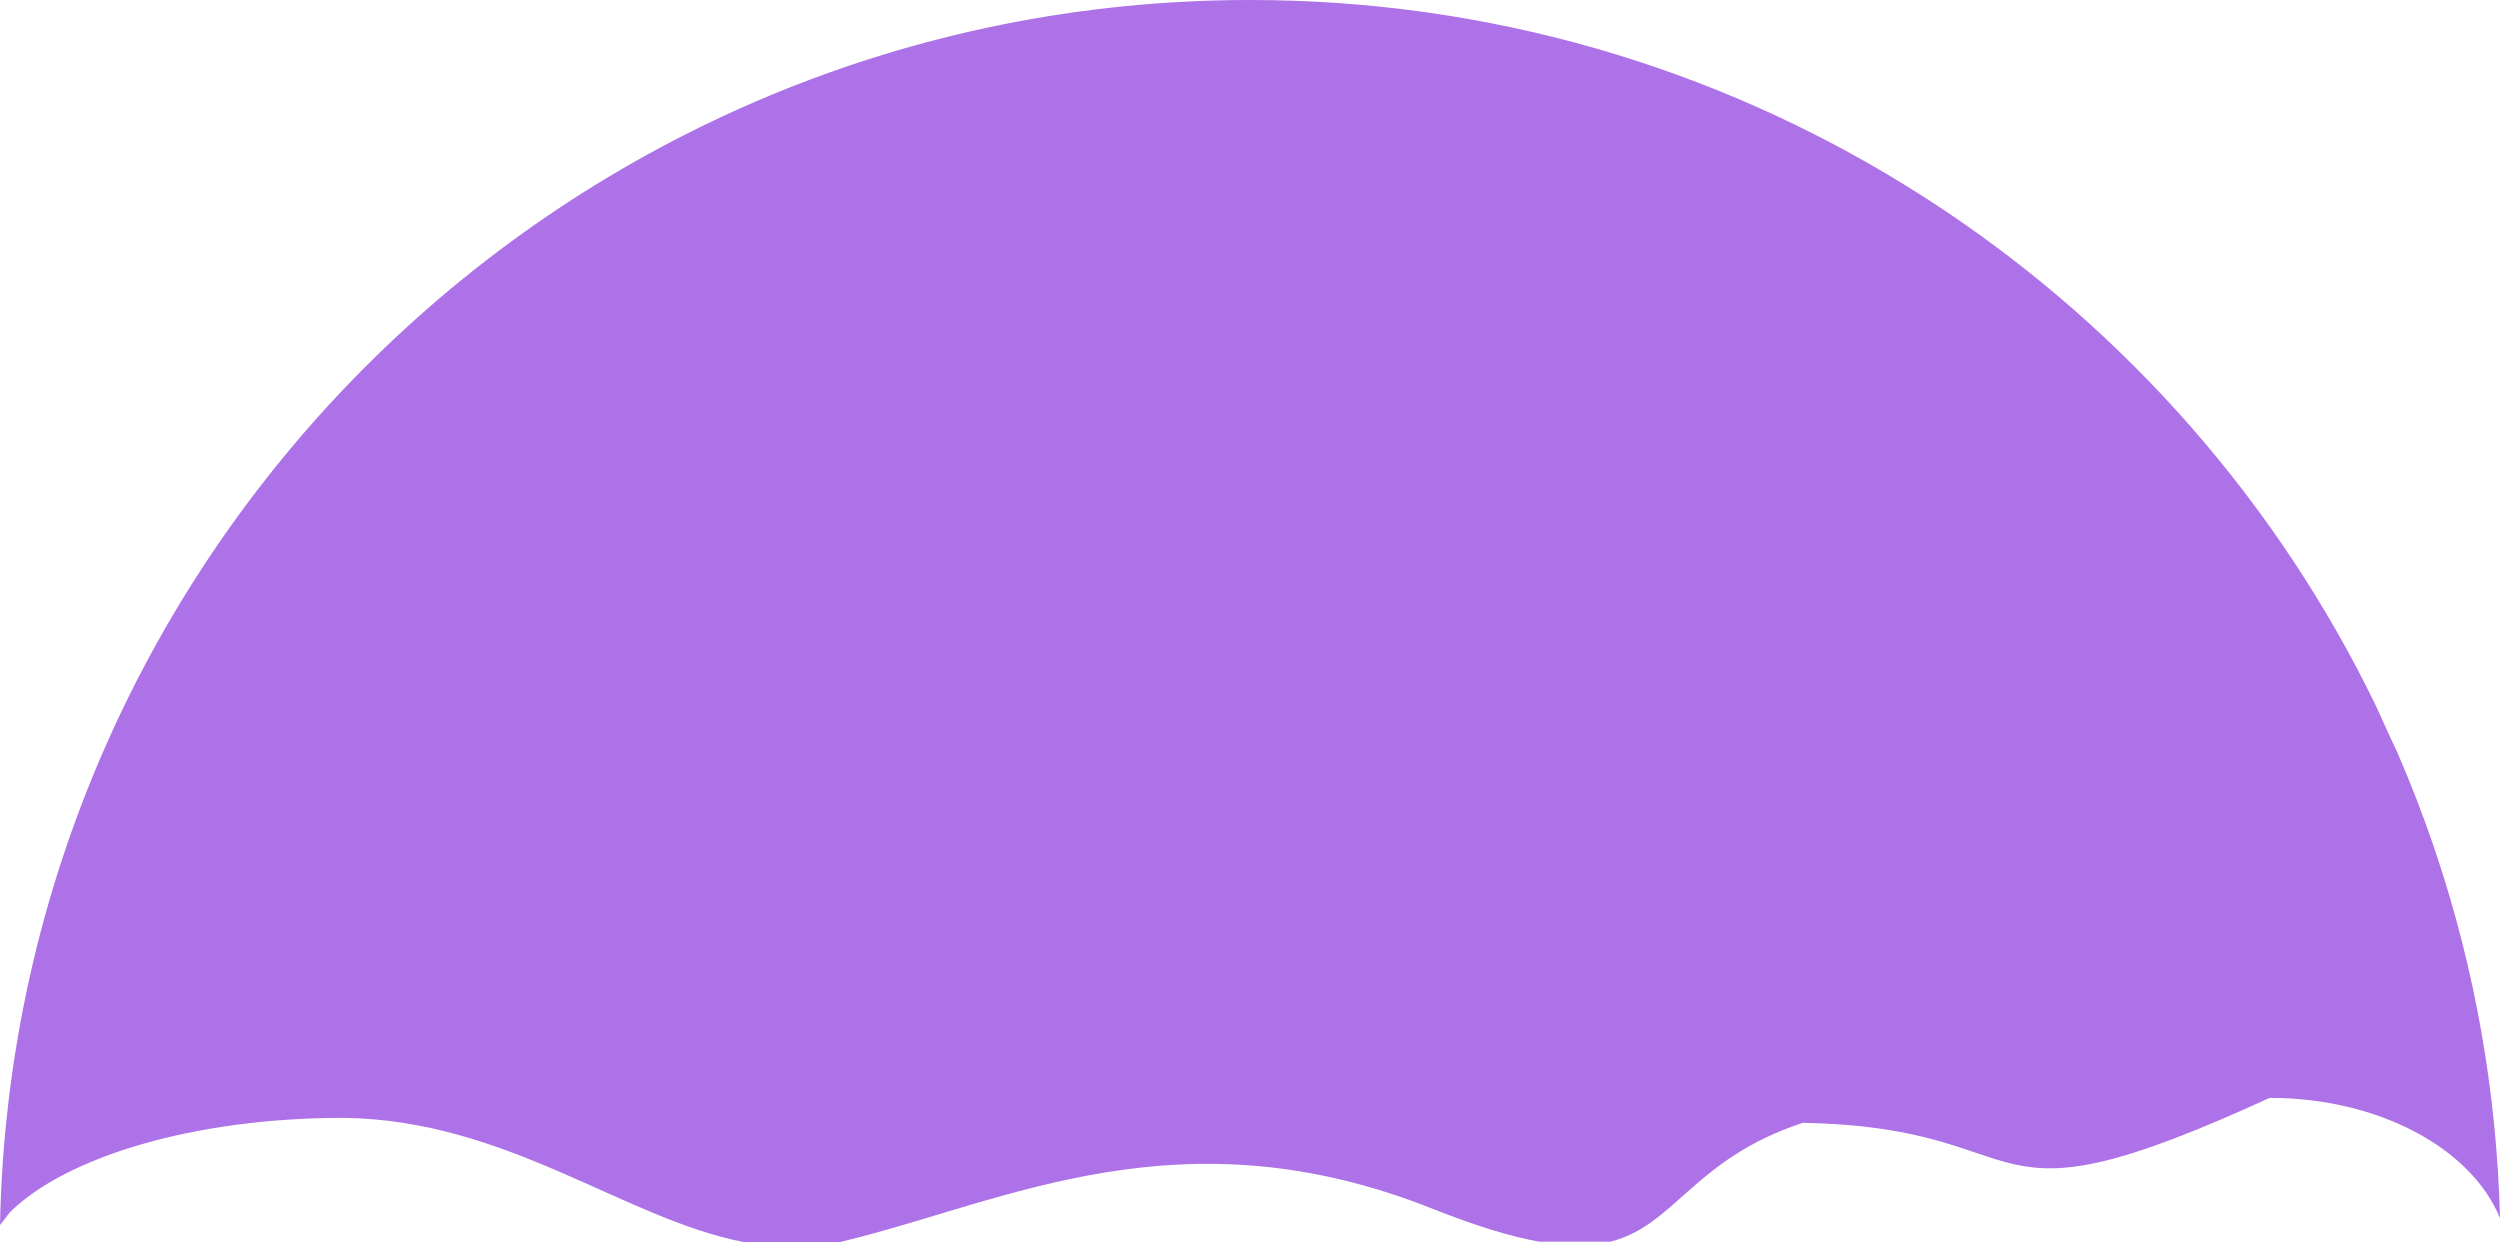 <svg version="1.1" id="图层_1" x="0px" y="0px" width="201.394px" height="100.072px" viewBox="0 0 201.394 100.072" enable-background="new 0 0 201.394 100.072" xml:space="preserve" xmlns="http://www.w3.org/2000/svg" xmlns:xlink="http://www.w3.org/1999/xlink" xmlns:xml="http://www.w3.org/XML/1998/namespace">
  <path fill="#AD71E8" d="M196.271,68.833c-0.026-0.075-0.052-0.151-0.078-0.226c-0.039-0.121-0.08-0.24-0.119-0.361
	c-0.878-2.58-1.858-5.111-2.935-7.592c-0.26-0.57-0.523-1.139-0.794-1.703c-0.312-0.708-0.631-1.412-0.958-2.113
	c-0.486-1.004-0.989-1.998-1.507-2.982C173.015,21.833,139.408,0,100.701,0C45.755,0,1.085,43.999,0,98.686l0.792-1.02
	c4.516-4.48,14.842-7.615,26.864-7.615c13.228,0.156,22.6,8.158,32.336,10.021l7.604-0.004c0.17-0.037,0.339-0.074,0.509-0.117
	c13.036-3.197,27.071-10.627,47.321-2.568c3.53,1.404,6.304,2.236,8.574,2.645l5.747-0.004c5.234-1.34,6.687-6.674,15.476-9.57
	c19.861,0.361,13.116,9.232,37.613-2.012c8.842,0,16.284,4.102,18.558,9.691C201.135,87.916,199.354,78.076,196.271,68.833z" class="color c1"/>
</svg>